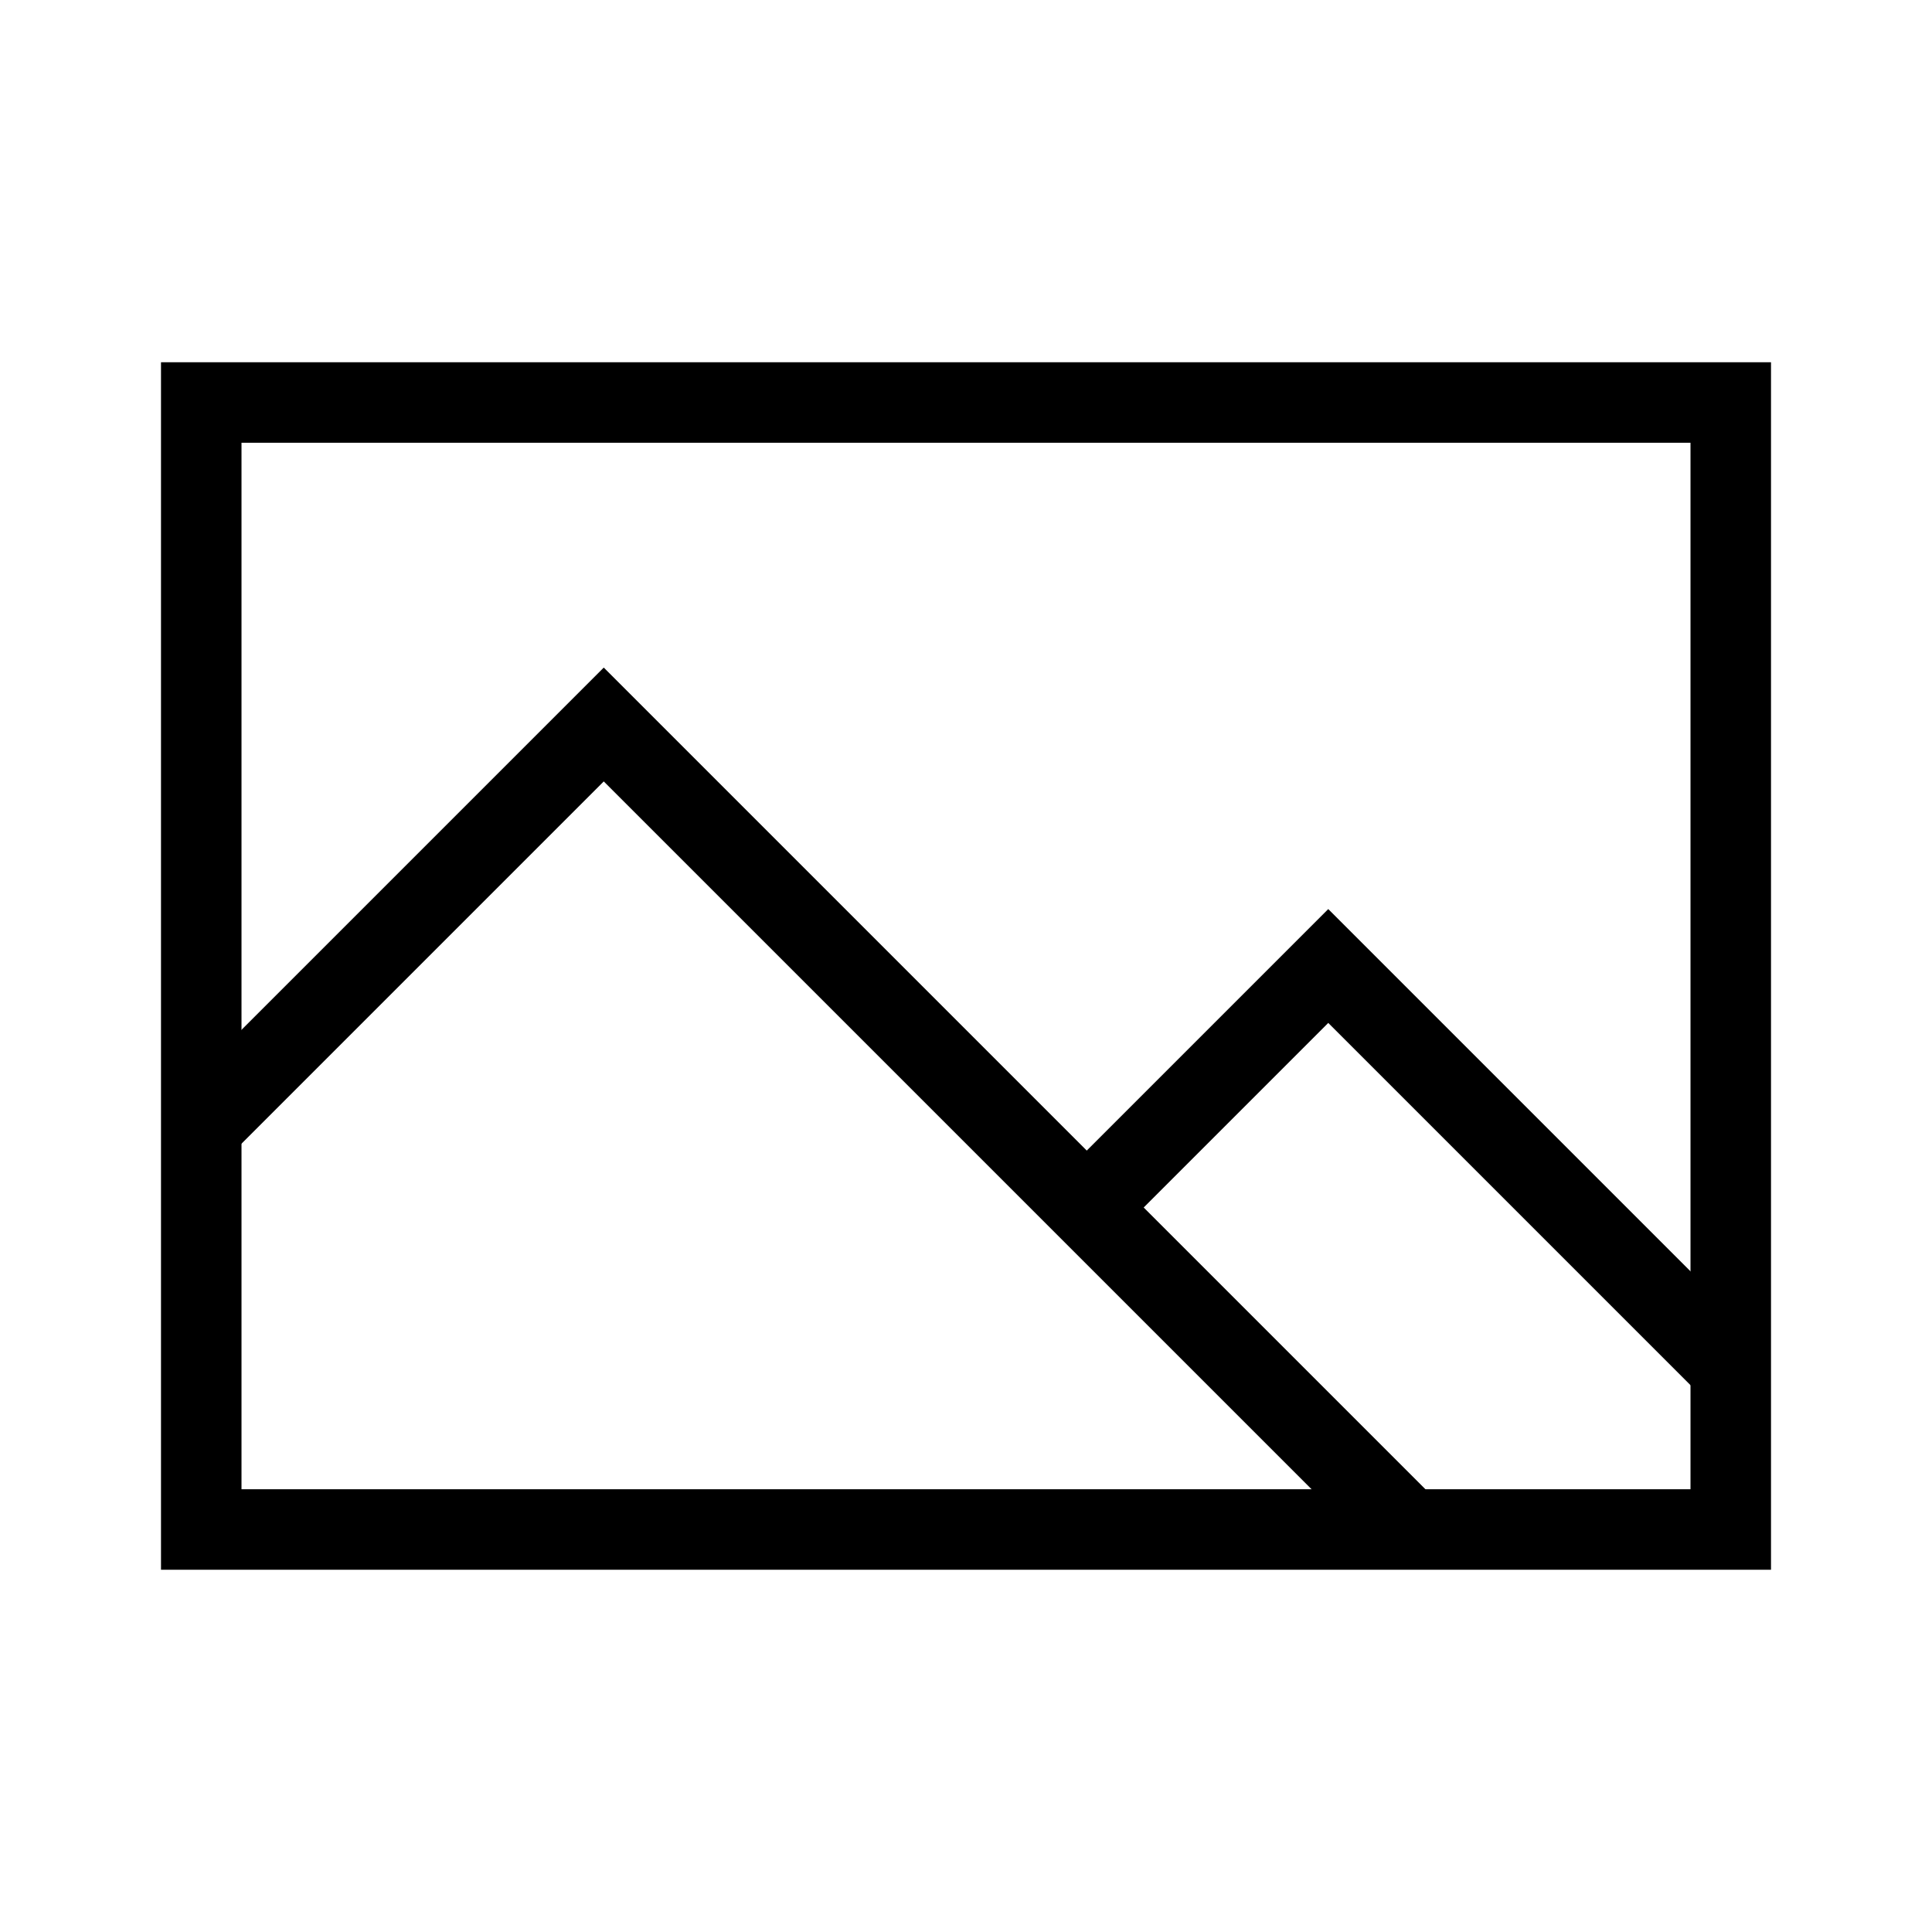 <svg xmlns="http://www.w3.org/2000/svg" viewBox="0 0 24 24"><rect x="2.5" y="5" width="19" height="14" fill="none" stroke="#000"/><polyline points="17.5 19 7.5 9 2.5 14" fill="none" stroke="#000"/><polyline points="21.5 17 16.5 12 13.5 15" fill="none" stroke="#000"/></svg>